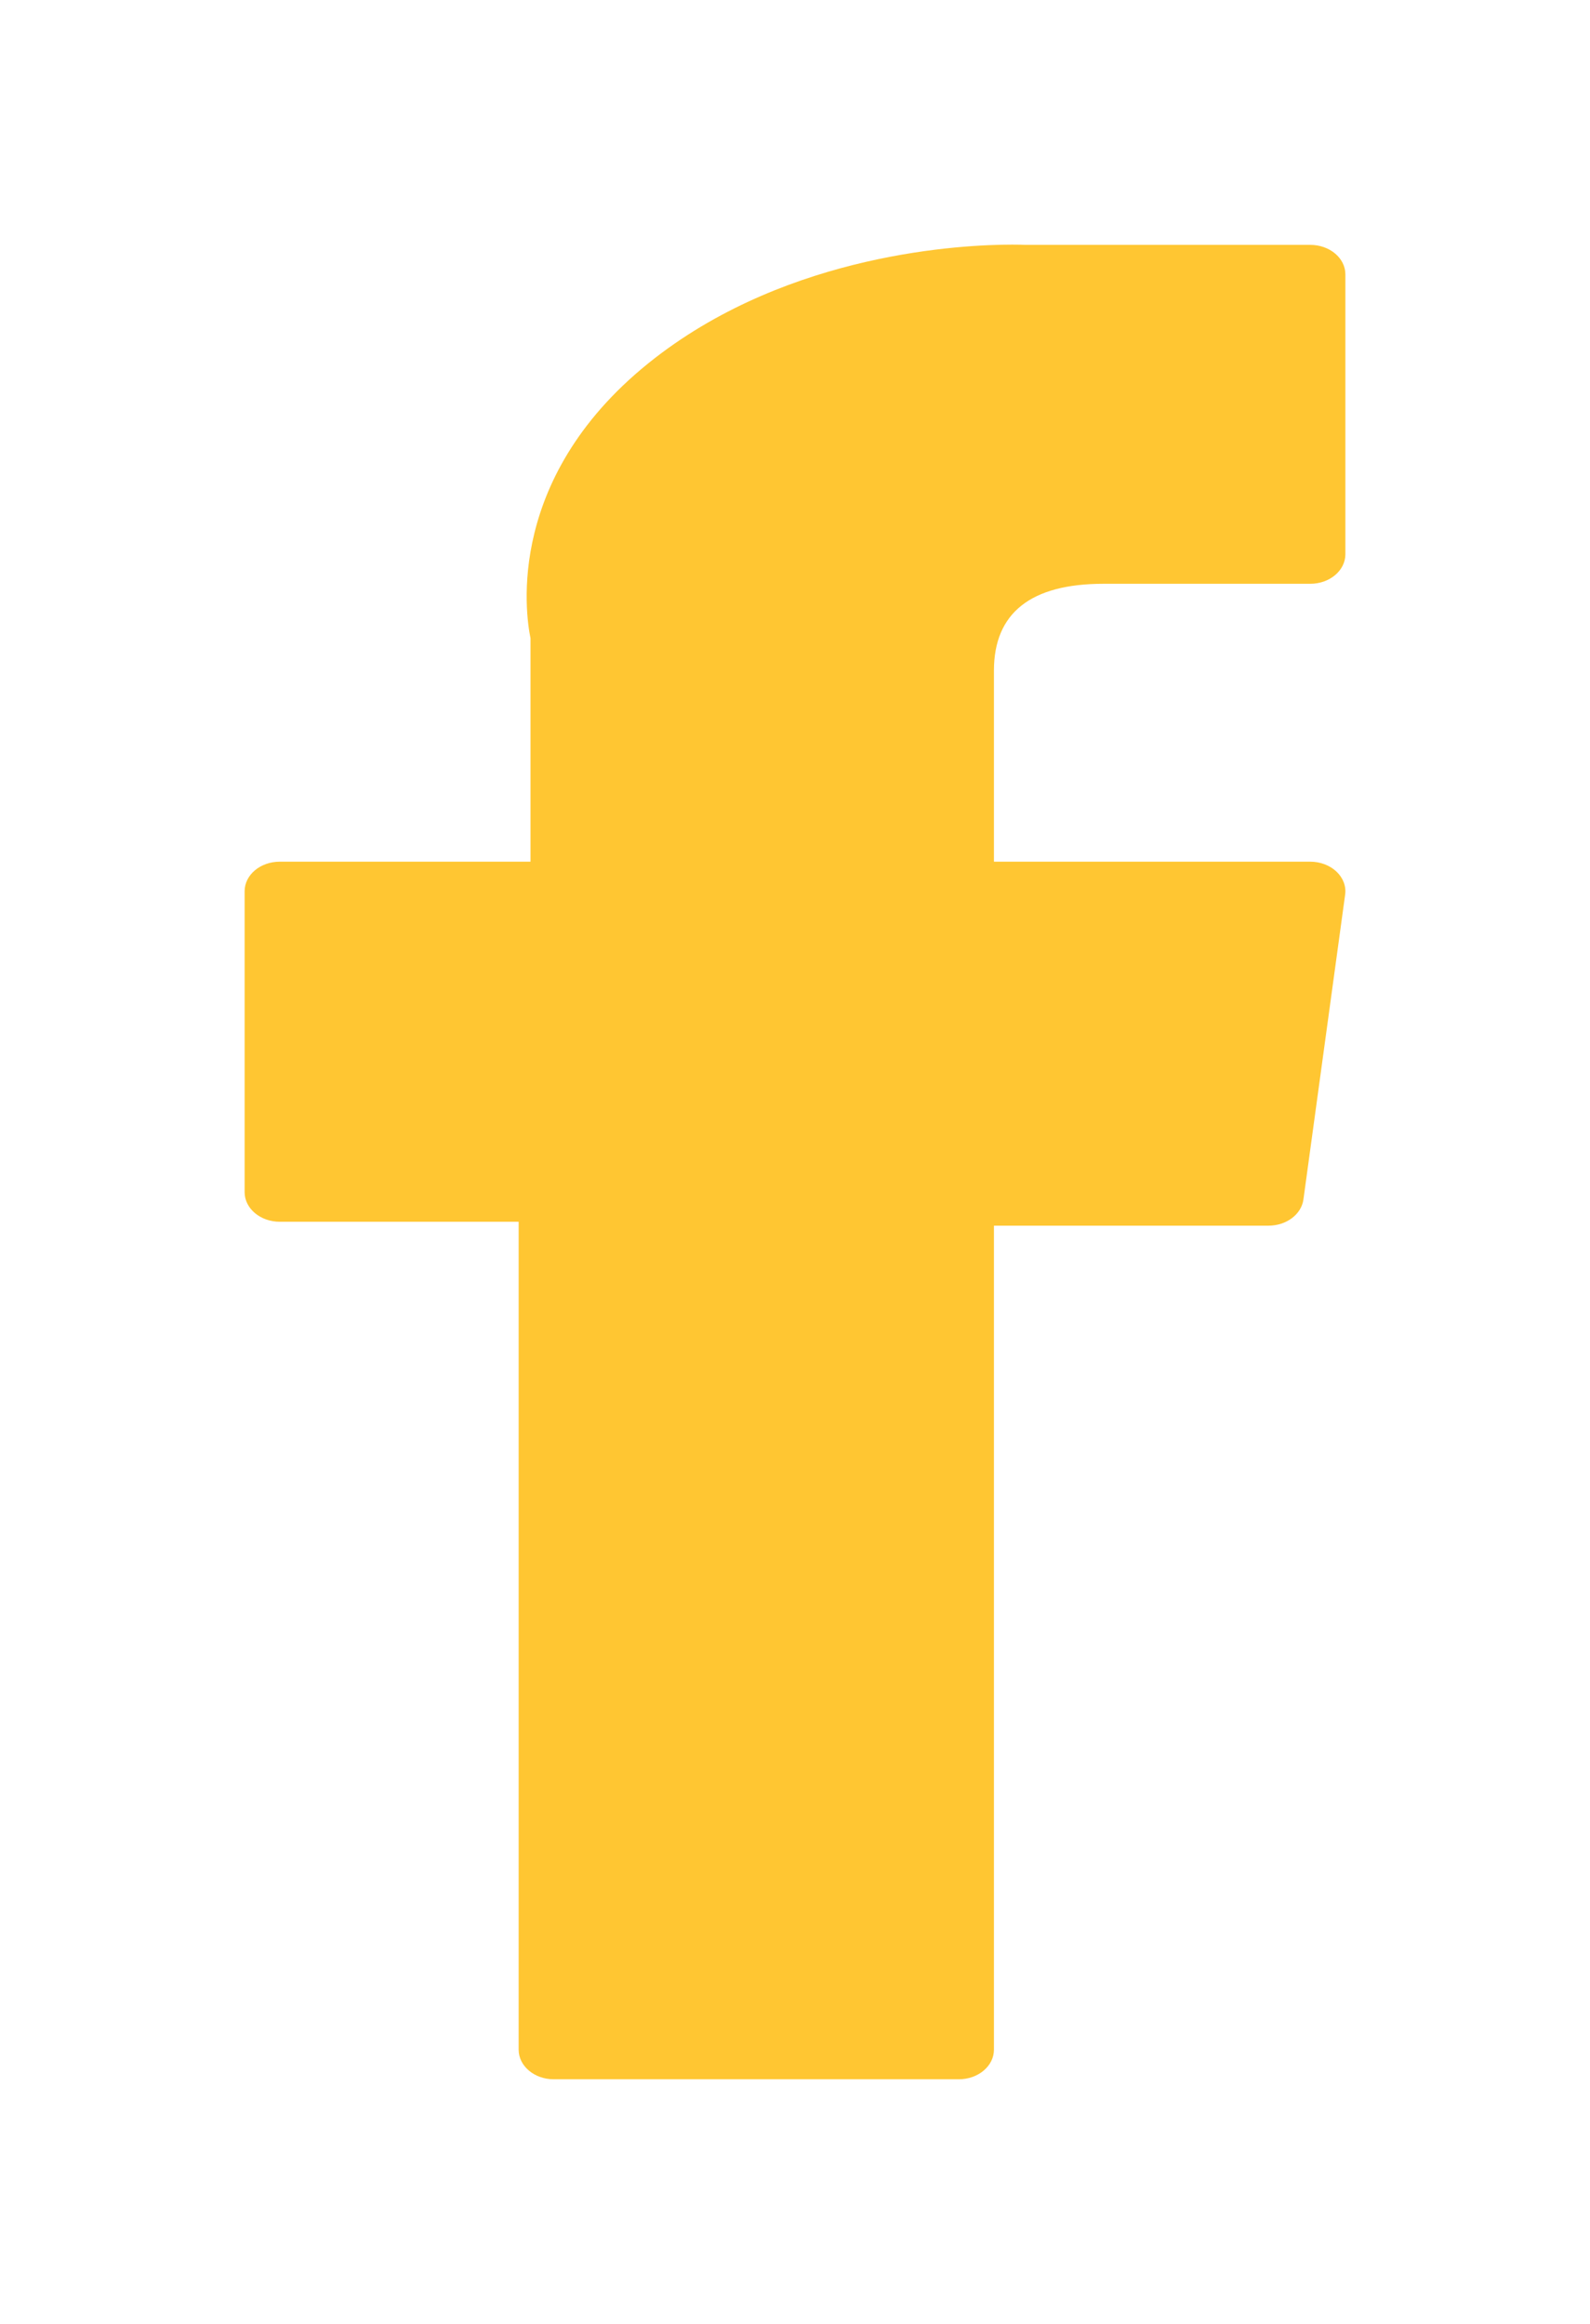 <svg width="26" height="38" viewBox="0 0 26 38" fill="none" xmlns="http://www.w3.org/2000/svg">
<g filter="url(#filter0_d)">
<path d="M4.575 15.978H8.481V29.516C8.481 29.783 8.738 30 9.055 30H15.678C15.996 30 16.253 29.783 16.253 29.516V16.042H20.743C21.035 16.042 21.281 15.857 21.314 15.613L21.996 10.629C22.015 10.492 21.963 10.355 21.854 10.252C21.745 10.149 21.589 10.09 21.425 10.09H16.253V6.966C16.253 6.024 16.855 5.546 18.044 5.546C18.213 5.546 21.425 5.546 21.425 5.546C21.743 5.546 22 5.33 22 5.062V0.487C22 0.22 21.743 0.004 21.425 0.004H16.765C16.732 0.002 16.659 0 16.551 0C15.743 0 12.932 0.134 10.712 1.853C8.252 3.759 8.593 6.041 8.675 6.436V10.09H4.575C4.257 10.09 4 10.306 4 10.574V15.494C4 15.761 4.257 15.978 4.575 15.978Z" fill="#FFC632"/>
</g>
<defs>
<filter id="filter0_d" x="0" y="0" width="26" height="38" filterUnits="userSpaceOnUse" color-interpolation-filters="sRGB">
<feFlood flood-opacity="0" result="BackgroundImageFix"/>
<feColorMatrix in="SourceAlpha" type="matrix" values="0 0 0 0 0 0 0 0 0 0 0 0 0 0 0 0 0 0 127 0" result="hardAlpha"/>
<feOffset dy="4"/>
<feGaussianBlur stdDeviation="2"/>
<feColorMatrix type="matrix" values="0 0 0 0 0 0 0 0 0 0 0 0 0 0 0 0 0 0 0.25 0"/>
<feBlend mode="normal" in2="BackgroundImageFix" result="effect1_dropShadow"/>
<feBlend mode="normal" in="SourceGraphic" in2="effect1_dropShadow" result="shape"/>
</filter>
</defs>
</svg>
